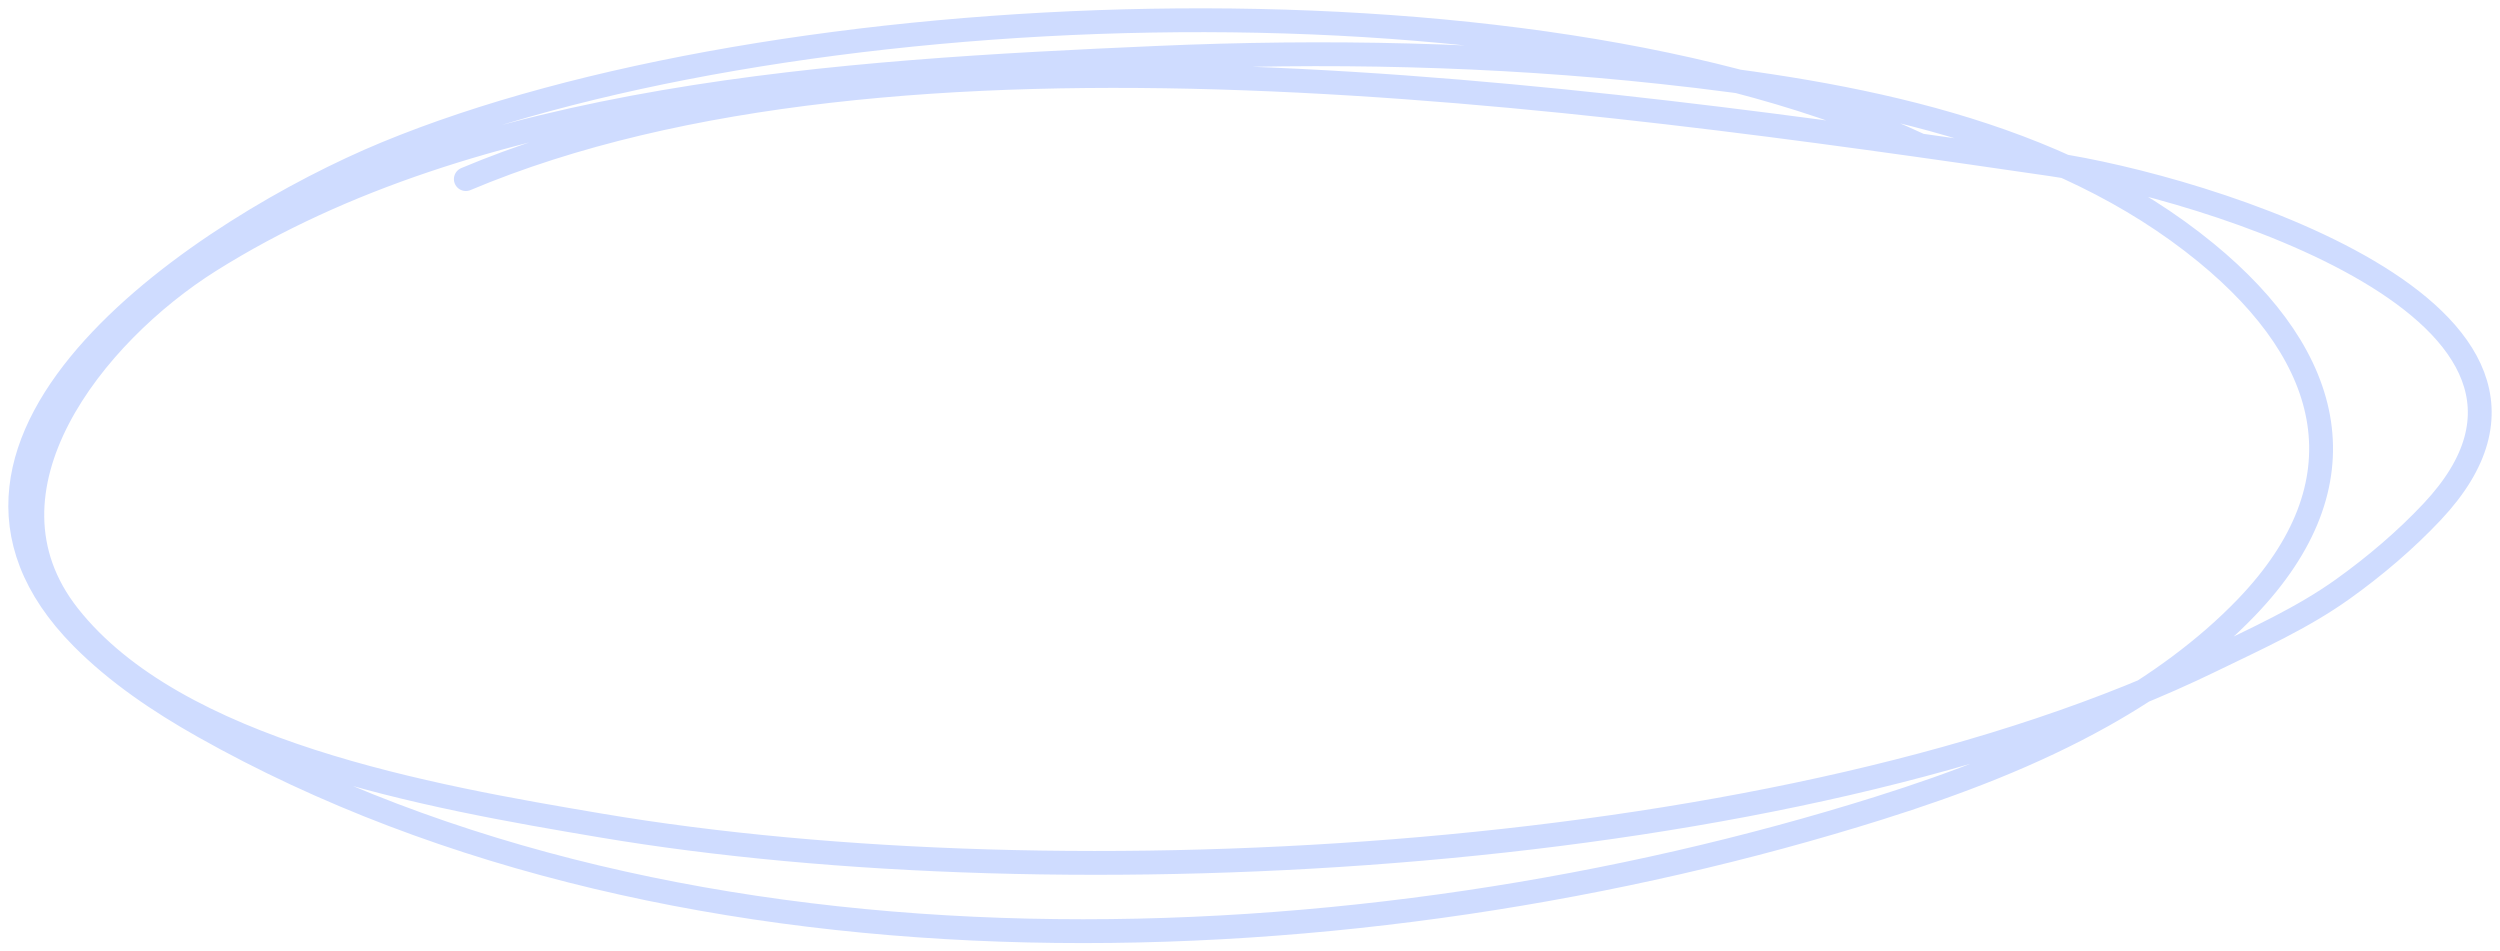 <svg width="247" height="94" viewBox="0 0 247 94" fill="none" xmlns="http://www.w3.org/2000/svg">
<path d="M189.724 14.367C150.95 -3.732 76.392 -0.67 38.121 15.167C20.691 22.38 -11.449 43.279 8.108 63.01C11.558 66.49 15.751 69.317 20.089 71.764C67.831 98.688 134.419 95.946 185.657 79.836C193.298 77.433 200.818 74.581 207.736 70.704C212.91 67.805 217.913 64.212 221.942 60.018C233.737 47.741 230.656 35.385 217.965 24.977C203.252 12.909 183.131 9.17 164.146 7.122C147.545 5.331 130.965 4.987 114.285 5.718C83.004 7.088 46.954 9.269 20.718 25.768C9.259 32.974 -3.053 48.373 6.77 60.836C17.414 74.341 42.511 78.715 59.392 81.564C104.931 89.253 176.986 85.441 218.466 65.265C222.939 63.09 227.471 61.062 231.472 58.201C234.634 55.94 237.661 53.363 240.287 50.573C258.898 30.803 217.369 18.372 202.723 16.238C156.649 9.522 88.456 -0.169 46.024 17.695" stroke="#CFDCFF" stroke-width="2.355" stroke-miterlimit="1.5" stroke-linecap="round" stroke-linejoin="round"/>
</svg>

